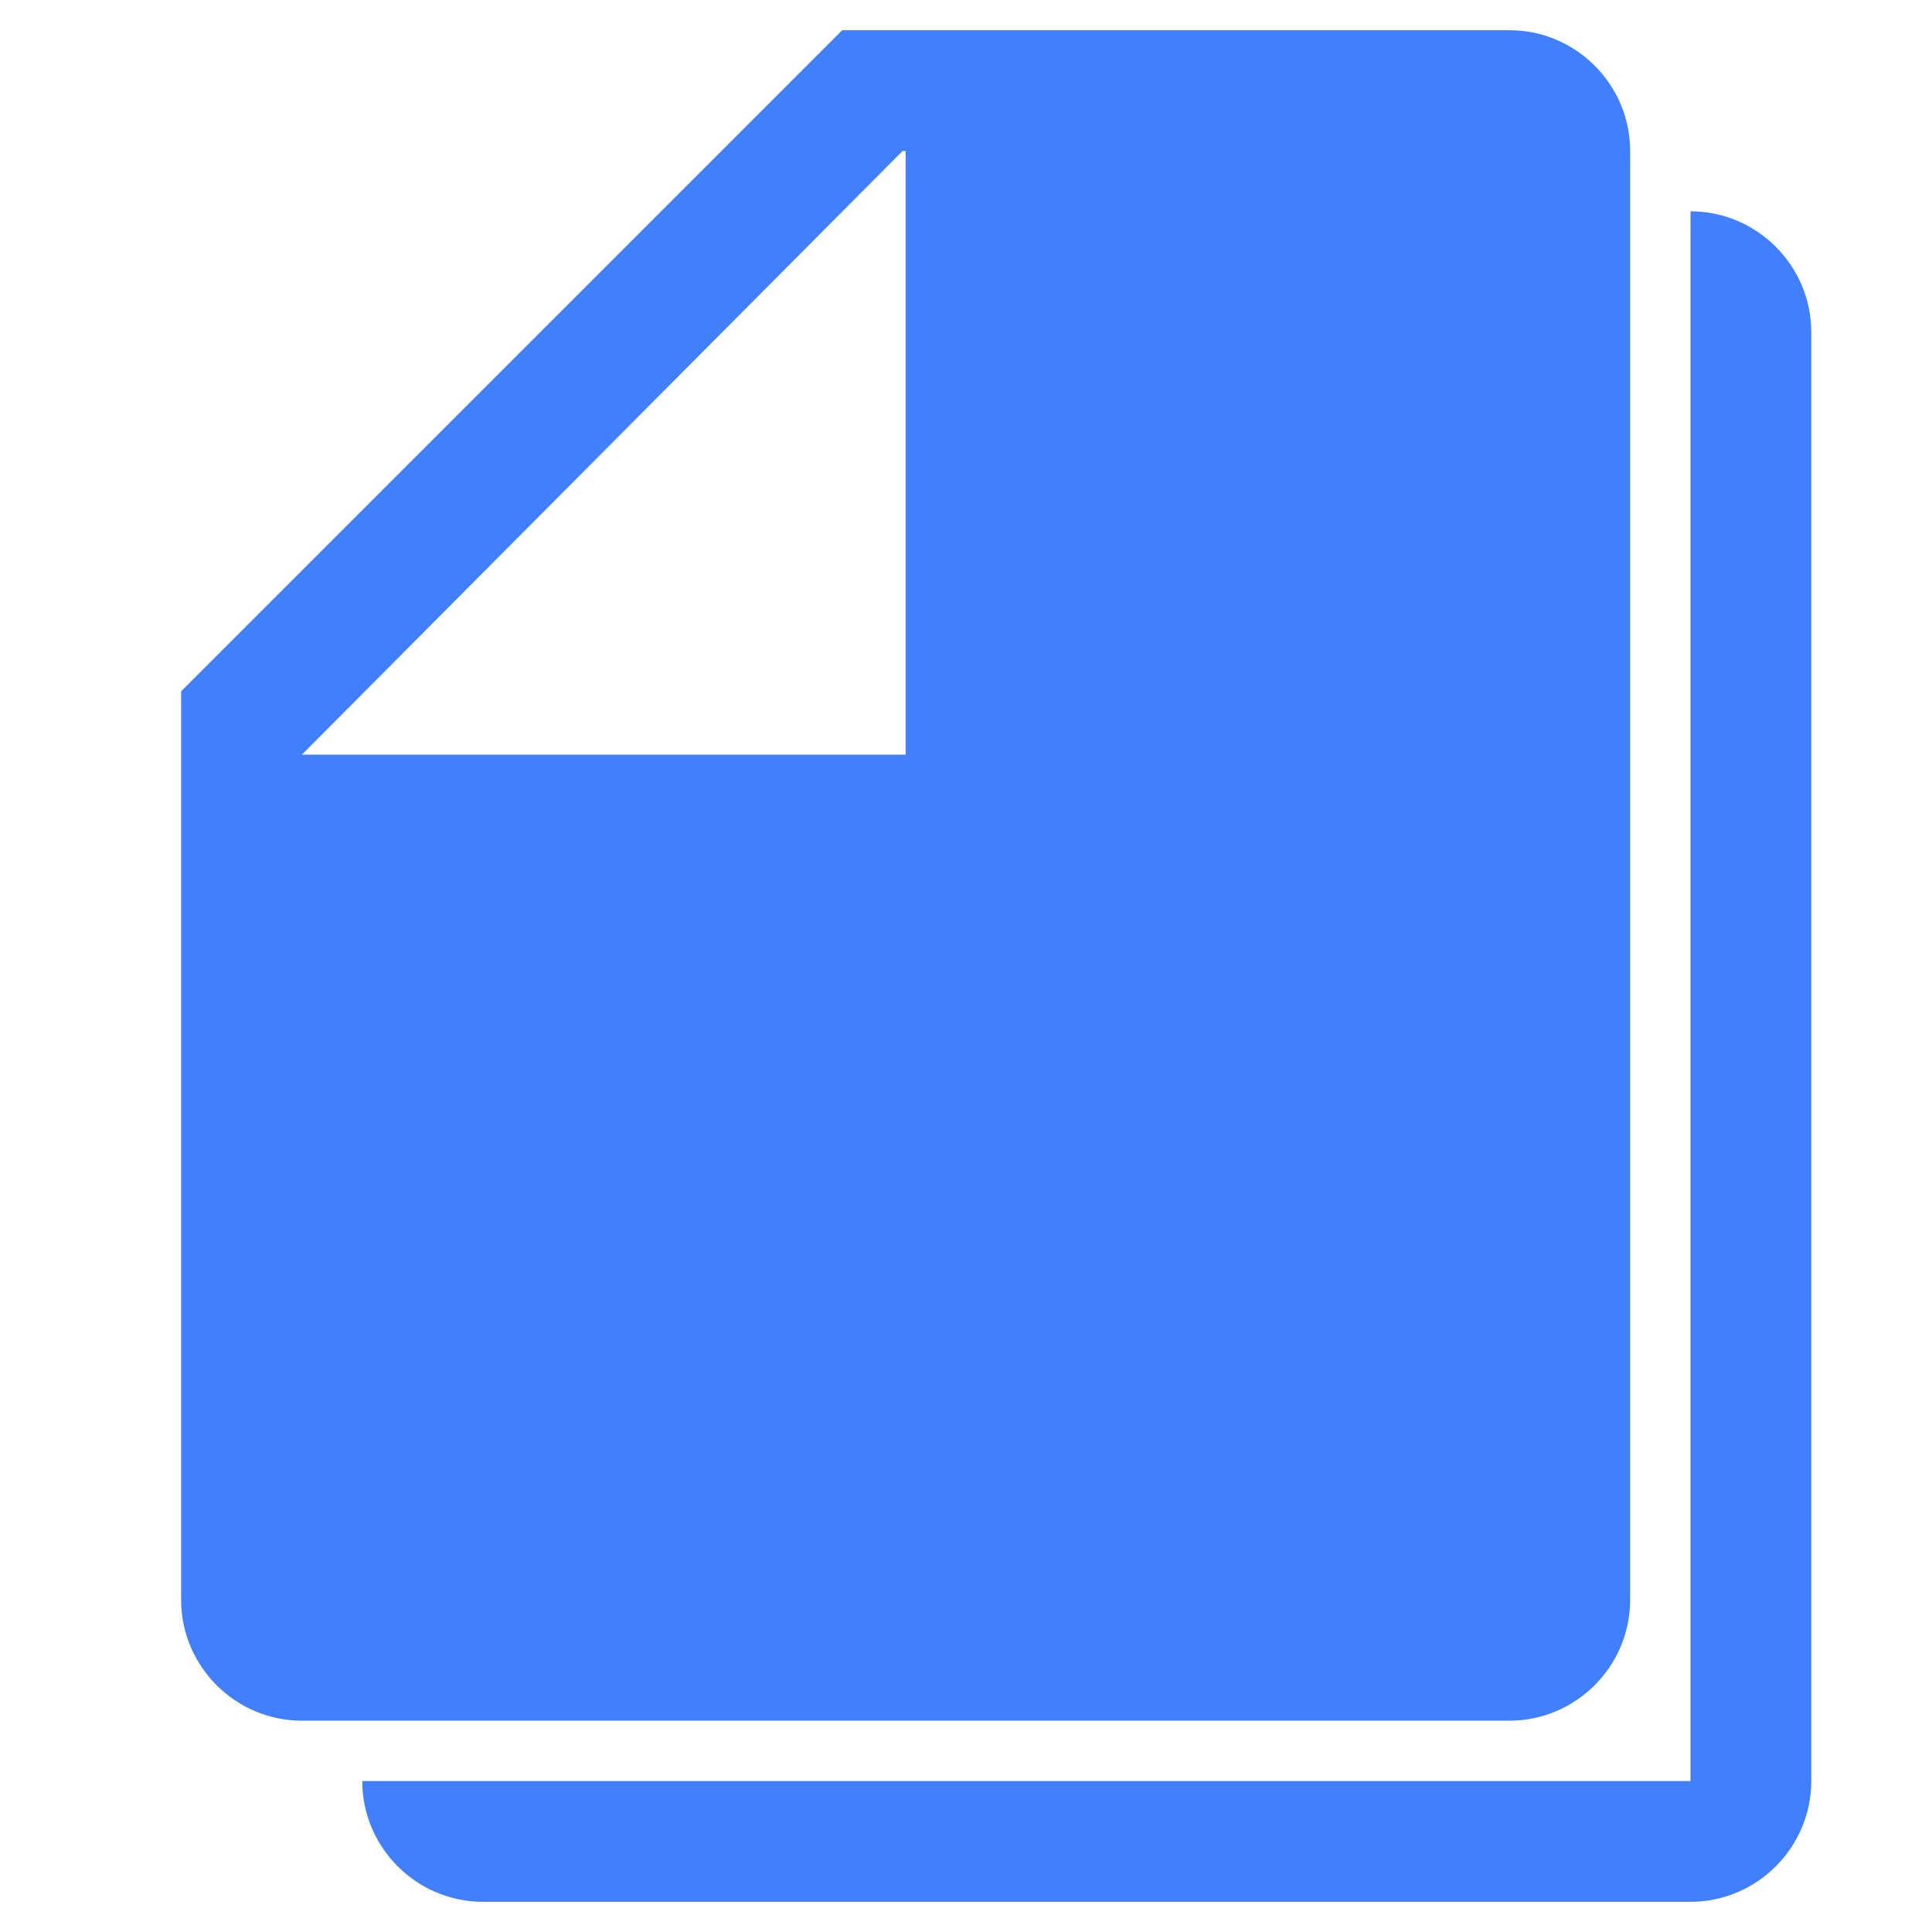 <?xml version="1.0" encoding="utf-8"?>
<!-- Generator: Adobe Illustrator 22.0.0, SVG Export Plug-In . SVG Version: 6.00 Build 0)  -->
<svg version="1.1" id="图层_1" xmlns="http://www.w3.org/2000/svg" xmlns:xlink="http://www.w3.org/1999/xlink" x="0px" y="0px"
	 viewBox="0 0 64 64" style="enable-background:new 0 0 64 64;" xml:space="preserve">
<style type="text/css">
	.st0{fill:#427FFF;}
</style>
<g>
	<path class="st0" d="M27.9,1H50c2.2,0,4,1.8,4,4v48c0,2.2-1.8,4-4,4H10c-2.2,0-4-1.8-4-4V22.9L27.9,1z M10,25h20V5h-0.1L10,25
		L10,25z"/>
	<path class="st0" d="M56,7c2.2,0,4,1.8,4,4v48c0,2.2-1.8,4-4,4H16c-2.2,0-4-1.8-4-4h44V7z"/>
</g>
</svg>
